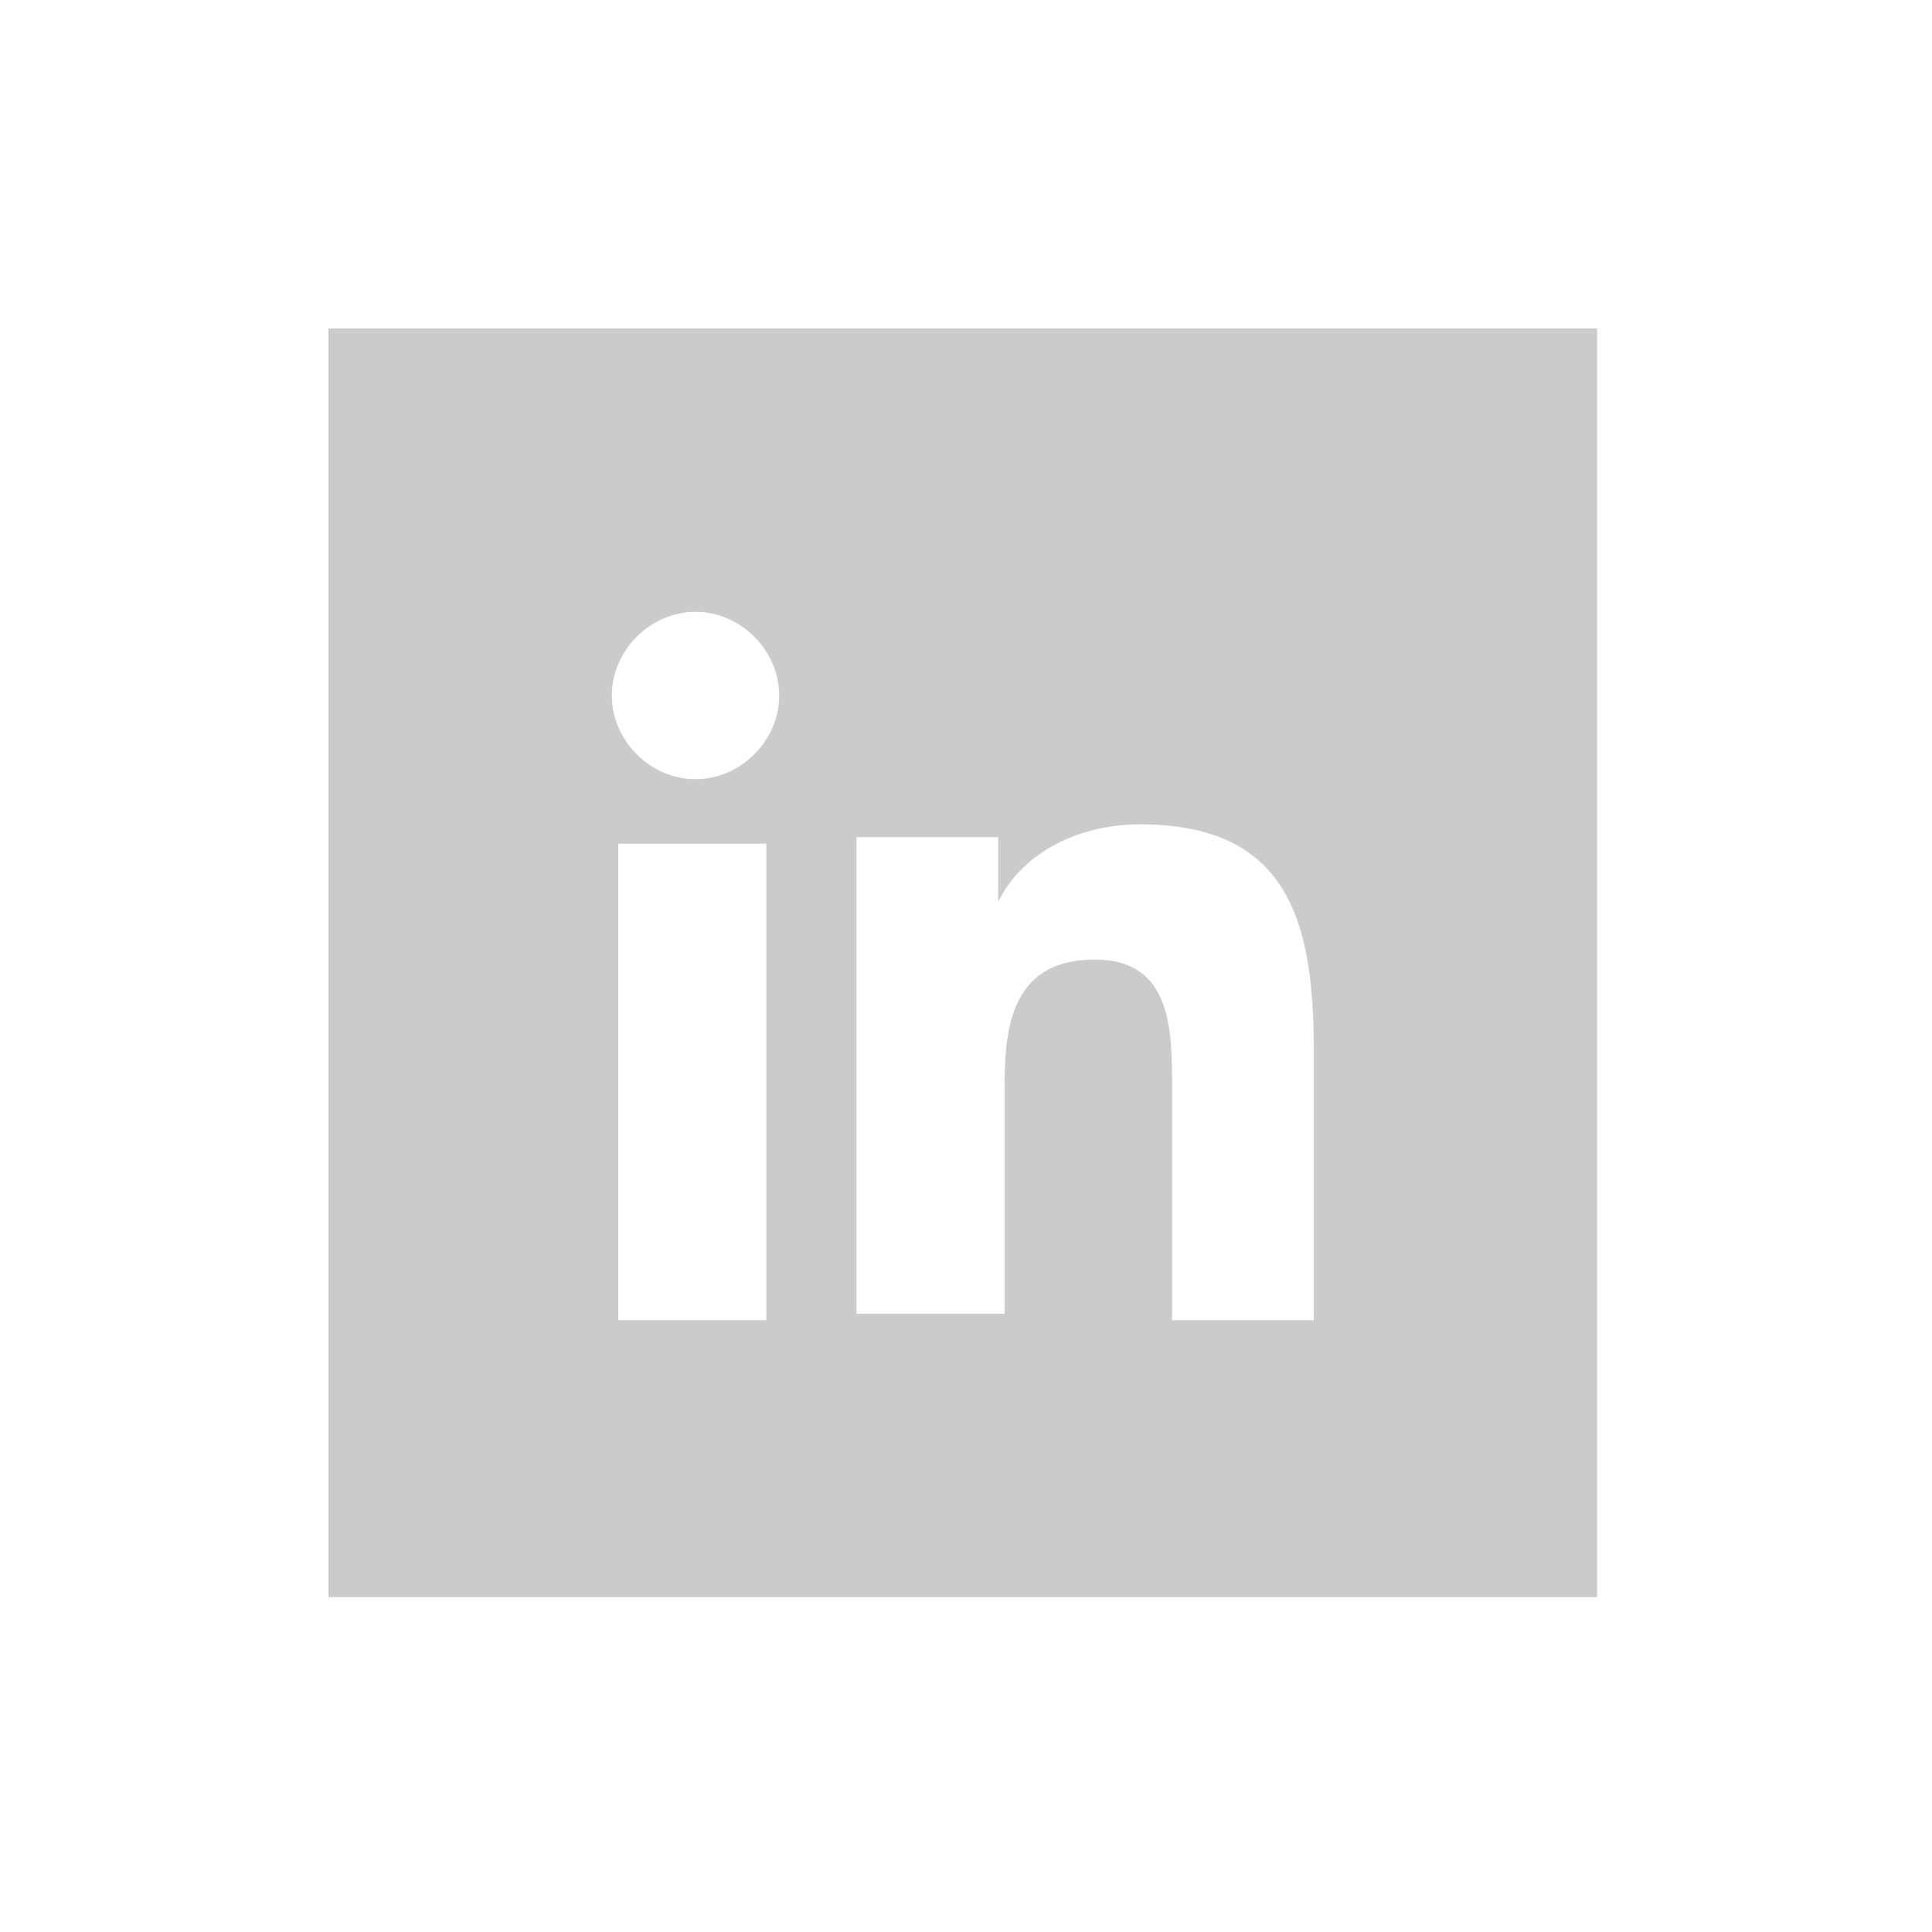 <?xml version="1.0" encoding="utf-8"?>
<!-- Generator: Adobe Illustrator 25.2.3, SVG Export Plug-In . SVG Version: 6.00 Build 0)  -->
<svg version="1.1" id="Layer_1" xmlns="http://www.w3.org/2000/svg" xmlns:xlink="http://www.w3.org/1999/xlink" x="0px" y="0px"
	 viewBox="0 0 30 30" style="enable-background:new 0 0 30 30;" xml:space="preserve">
<style type="text/css">
	.st0{fill:#CCCBCB;}
</style>
<path class="st0" d="M5.1,5.1v19.7h19.7V5.1H5.1z M11.9,20.5H9.6v-7.4h2.3V20.5z M10.8,12.1c-0.7,0-1.3-0.6-1.3-1.3v0
	c0-0.7,0.6-1.3,1.3-1.3c0.7,0,1.3,0.6,1.3,1.3C12.1,11.5,11.5,12.1,10.8,12.1z M20.5,20.5h-2.3v-3.6c0-0.9,0-2-1.2-2
	s-1.4,0.9-1.4,1.9v3.6h-2.3l0-7.4h2.2v1h0c0.4-0.8,1.3-1.2,2.2-1.2c2.3,0,2.7,1.5,2.7,3.5V20.5z"/>
</svg>
